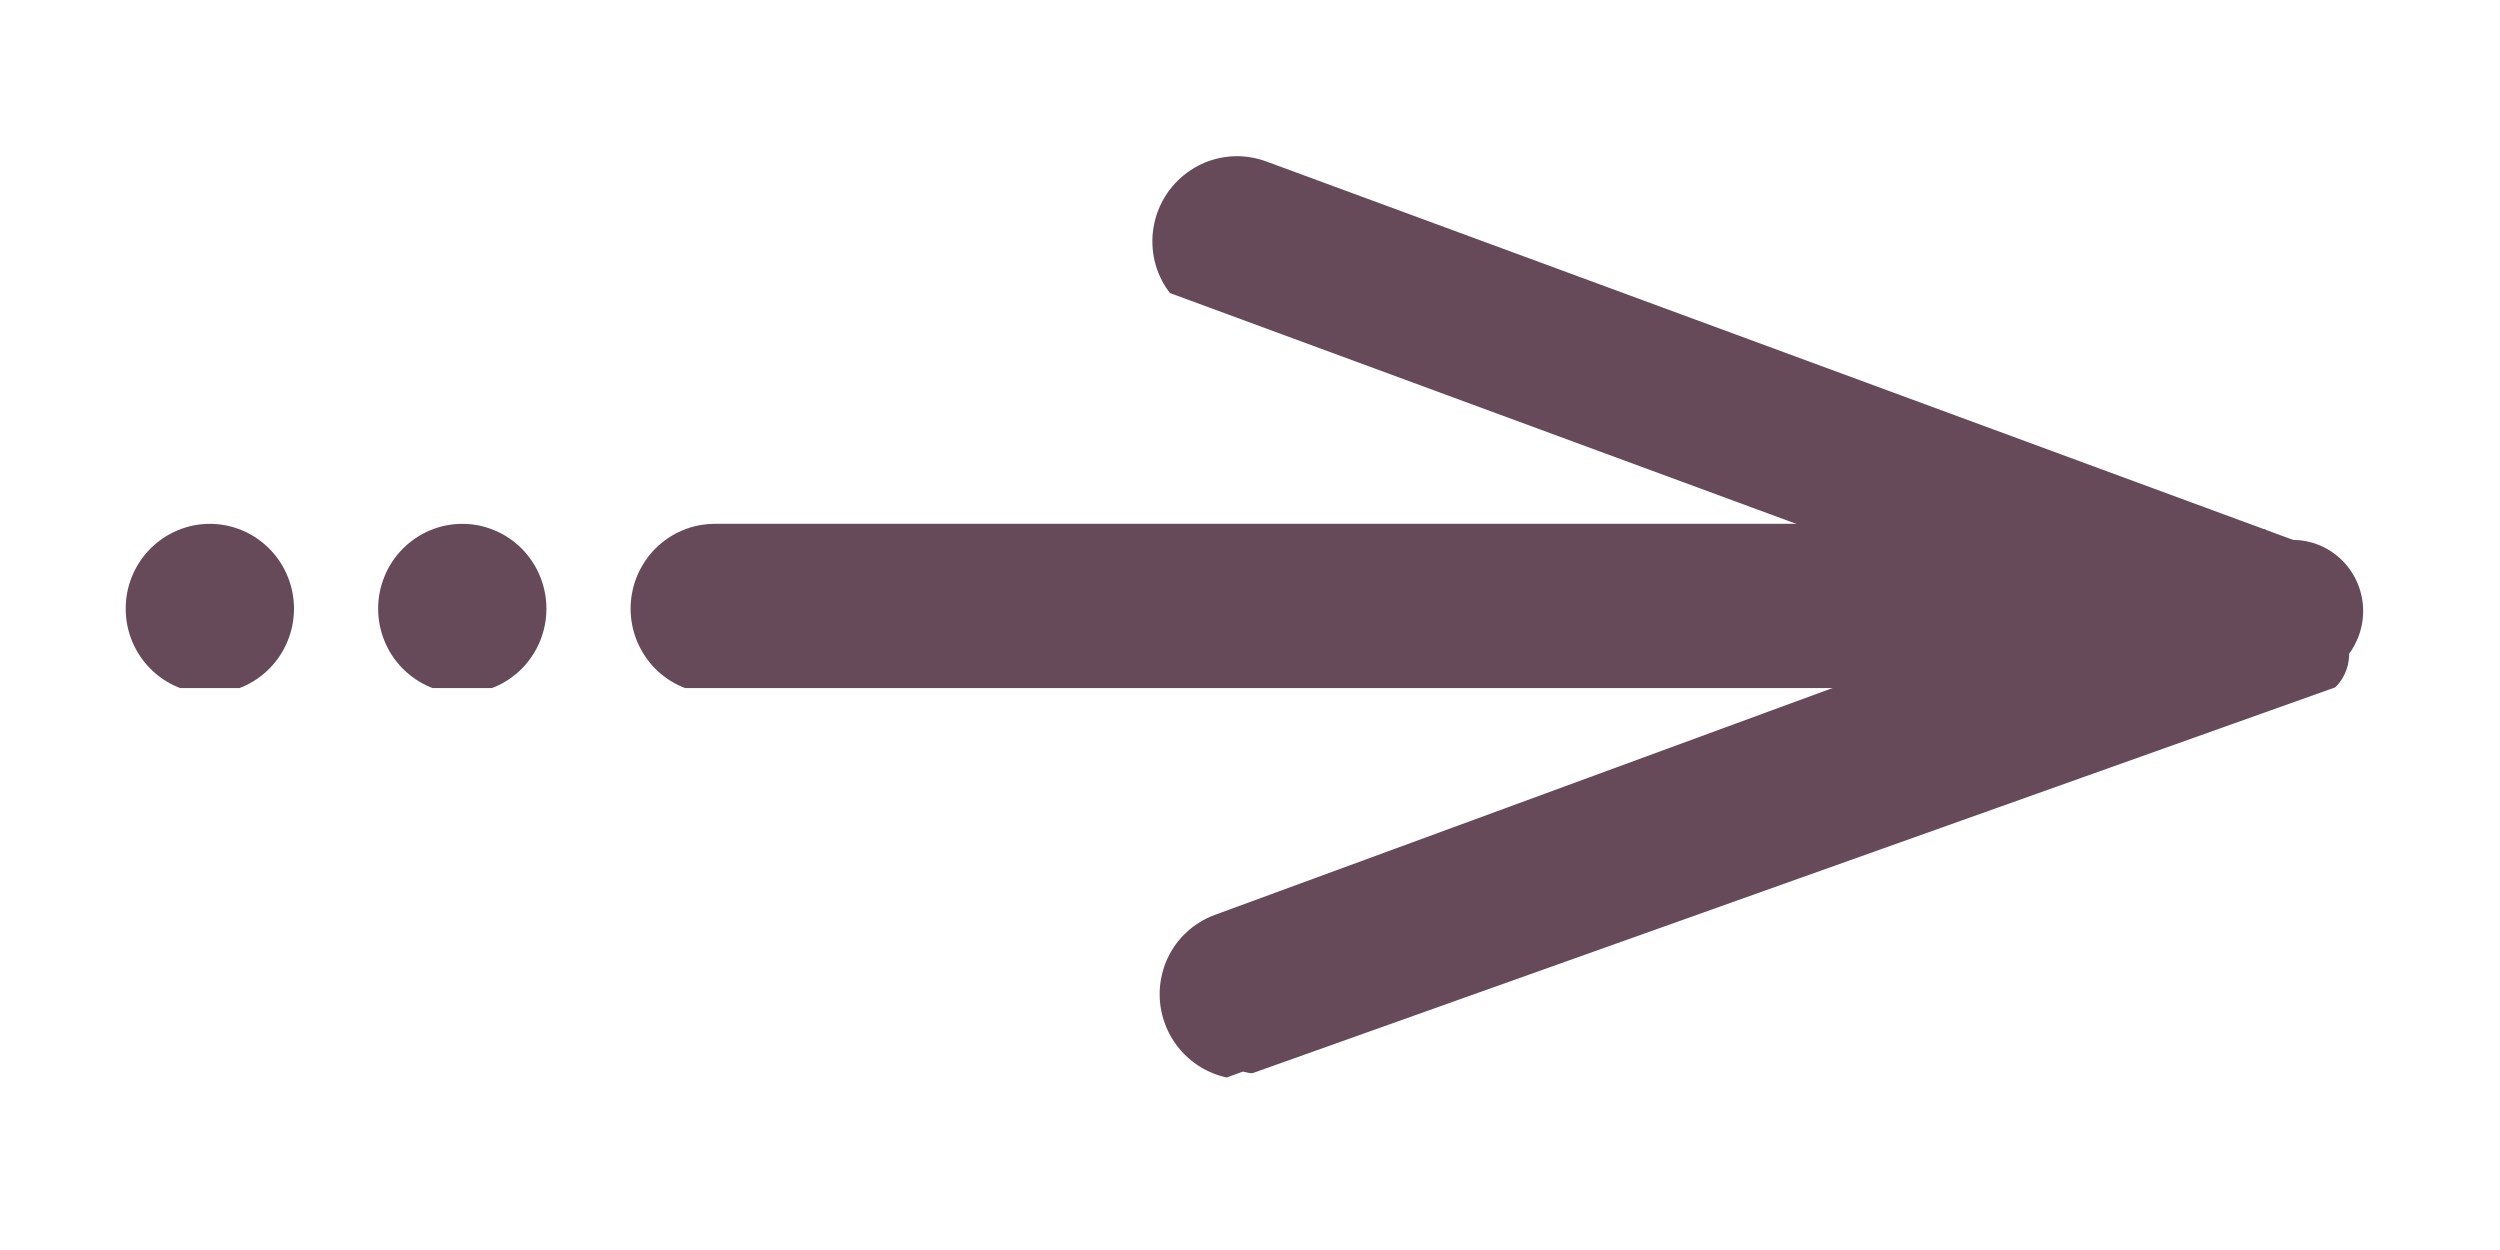 <svg xmlns="http://www.w3.org/2000/svg" width="150" viewBox="0 0 150 75" height="75" version="1.0"><defs><clipPath id="a"><path d="M 7.5 31.43 L 138.855 31.43 L 138.855 41.285 L 7.5 41.285 Z M 7.5 31.43"/></clipPath><clipPath id="b"><path d="M 69 7 L 140 7 L 140 42 L 69 42 Z M 69 7"/></clipPath><clipPath id="c"><path d="M 71.336 7.5 L 139.125 32.484 L 135.715 41.727 L 67.926 16.746 Z M 71.336 7.5"/></clipPath><clipPath id="d"><path d="M 102.863 -78.047 L 226.117 -32.625 L 190.914 62.898 L 67.66 17.473 Z M 102.863 -78.047"/></clipPath><clipPath id="e"><path d="M 67 31 L 140 31 L 140 65 L 67 65 Z M 67 31"/></clipPath><clipPath id="f"><path d="M 67.945 56.234 L 135.762 31.324 L 139.16 40.574 L 71.344 65.48 Z M 67.945 56.234"/></clipPath><clipPath id="g"><path d="M 36.512 -29.352 L 159.816 -74.637 L 194.914 20.922 L 71.609 66.211 Z M 36.512 -29.352"/></clipPath><clipPath id="h"><path d="M 122.652 32.375 L 141.828 32.375 L 141.828 40.582 L 122.652 40.582 Z M 122.652 32.375"/></clipPath><clipPath id="i"><path d="M 71 36 L 141 36 L 141 65 L 71 65 Z M 71 36"/></clipPath><clipPath id="j"><path d="M 71.941 60.305 L 139.996 36.055 L 141.648 40.695 L 73.594 64.945 Z M 71.941 60.305"/></clipPath><clipPath id="k"><path d="M 54.941 12.598 L 123 -11.652 L 141.734 40.938 L 73.68 65.188 Z M 54.941 12.598"/></clipPath></defs><g clip-path="url(#a)"><path fill="#664A5A" d="M 138.816 36.523 C 138.816 36.188 138.785 35.855 138.719 35.527 C 138.652 35.199 138.559 34.883 138.43 34.574 C 138.305 34.266 138.148 33.973 137.965 33.695 C 137.781 33.414 137.57 33.16 137.336 32.922 C 137.102 32.688 136.848 32.477 136.57 32.289 C 136.297 32.105 136.004 31.945 135.699 31.82 C 135.395 31.691 135.078 31.594 134.75 31.527 C 134.426 31.465 134.098 31.43 133.766 31.43 L 42.883 31.43 C 42.555 31.43 42.223 31.465 41.898 31.527 C 41.574 31.594 41.258 31.691 40.953 31.82 C 40.645 31.945 40.355 32.105 40.078 32.289 C 39.805 32.477 39.547 32.688 39.312 32.922 C 39.078 33.16 38.871 33.414 38.688 33.695 C 38.504 33.973 38.348 34.266 38.219 34.574 C 38.094 34.883 37.996 35.199 37.934 35.527 C 37.867 35.855 37.836 36.188 37.836 36.523 C 37.836 36.855 37.867 37.188 37.934 37.516 C 37.996 37.844 38.094 38.16 38.219 38.469 C 38.348 38.777 38.504 39.07 38.688 39.348 C 38.871 39.629 39.078 39.883 39.312 40.121 C 39.547 40.355 39.805 40.566 40.078 40.754 C 40.355 40.938 40.645 41.098 40.953 41.223 C 41.258 41.352 41.574 41.449 41.898 41.516 C 42.223 41.578 42.555 41.613 42.883 41.613 L 133.766 41.613 C 134.098 41.613 134.426 41.578 134.75 41.516 C 135.078 41.449 135.395 41.352 135.699 41.223 C 136.004 41.098 136.297 40.938 136.57 40.754 C 136.848 40.566 137.102 40.355 137.336 40.121 C 137.57 39.883 137.781 39.629 137.965 39.348 C 138.148 39.07 138.305 38.777 138.43 38.469 C 138.559 38.16 138.652 37.844 138.719 37.516 C 138.785 37.188 138.816 36.855 138.816 36.523 Z M 12.59 61.973 L 133.766 61.973 C 134.098 61.973 134.426 62.004 134.75 62.07 C 135.078 62.137 135.395 62.23 135.699 62.359 C 136.004 62.488 136.297 62.645 136.57 62.828 C 136.848 63.016 137.102 63.227 137.336 63.461 C 137.57 63.699 137.781 63.957 137.965 64.234 C 138.148 64.512 138.305 64.805 138.43 65.113 C 138.559 65.422 138.652 65.742 138.719 66.07 C 138.785 66.398 138.816 66.727 138.816 67.062 C 138.816 67.395 138.785 67.727 138.719 68.055 C 138.652 68.383 138.559 68.699 138.43 69.012 C 138.305 69.32 138.148 69.613 137.965 69.891 C 137.781 70.168 137.57 70.426 137.336 70.66 C 137.102 70.898 136.848 71.109 136.57 71.293 C 136.297 71.48 136.004 71.637 135.699 71.766 C 135.395 71.891 135.078 71.988 134.75 72.055 C 134.426 72.121 134.098 72.152 133.766 72.152 L 12.59 72.152 C 12.258 72.152 11.93 72.121 11.605 72.055 C 11.281 71.988 10.965 71.891 10.656 71.766 C 10.352 71.637 10.062 71.48 9.785 71.293 C 9.508 71.109 9.254 70.898 9.02 70.66 C 8.785 70.426 8.574 70.168 8.391 69.891 C 8.207 69.613 8.051 69.32 7.926 69.012 C 7.797 68.699 7.703 68.383 7.637 68.055 C 7.574 67.727 7.543 67.395 7.543 67.062 C 7.543 66.727 7.574 66.398 7.637 66.07 C 7.703 65.742 7.797 65.422 7.926 65.113 C 8.051 64.805 8.207 64.512 8.391 64.234 C 8.574 63.957 8.785 63.699 9.02 63.461 C 9.254 63.227 9.508 63.016 9.785 62.828 C 10.062 62.645 10.352 62.488 10.656 62.359 C 10.965 62.23 11.281 62.137 11.605 62.07 C 11.93 62.004 12.258 61.973 12.59 61.973 Z M 12.59 92.512 L 133.766 92.512 C 134.098 92.512 134.426 92.547 134.75 92.609 C 135.078 92.676 135.395 92.773 135.699 92.898 C 136.004 93.027 136.297 93.184 136.57 93.371 C 136.848 93.555 137.102 93.766 137.336 94.004 C 137.57 94.238 137.781 94.496 137.965 94.773 C 138.148 95.051 138.305 95.348 138.43 95.656 C 138.559 95.965 138.652 96.281 138.719 96.609 C 138.785 96.938 138.816 97.27 138.816 97.602 C 138.816 97.938 138.785 98.27 138.719 98.594 C 138.652 98.922 138.559 99.242 138.43 99.551 C 138.305 99.859 138.148 100.152 137.965 100.43 C 137.781 100.707 137.57 100.965 137.336 101.203 C 137.102 101.438 136.848 101.648 136.57 101.836 C 136.297 102.02 136.004 102.176 135.699 102.305 C 135.395 102.434 135.078 102.531 134.75 102.594 C 134.426 102.66 134.098 102.691 133.766 102.691 L 12.59 102.691 C 12.258 102.691 11.93 102.66 11.605 102.594 C 11.281 102.531 10.965 102.434 10.656 102.305 C 10.352 102.176 10.062 102.02 9.785 101.836 C 9.508 101.648 9.254 101.438 9.02 101.203 C 8.785 100.965 8.574 100.707 8.391 100.43 C 8.207 100.152 8.051 99.859 7.926 99.551 C 7.797 99.242 7.703 98.922 7.637 98.594 C 7.574 98.27 7.543 97.938 7.543 97.602 C 7.543 97.27 7.574 96.938 7.637 96.609 C 7.703 96.281 7.797 95.965 7.926 95.656 C 8.051 95.348 8.207 95.051 8.391 94.773 C 8.574 94.496 8.785 94.238 9.02 94.004 C 9.254 93.766 9.508 93.555 9.785 93.371 C 10.062 93.184 10.352 93.027 10.656 92.898 C 10.965 92.773 11.281 92.676 11.605 92.609 C 11.93 92.547 12.258 92.512 12.59 92.512 Z M 12.59 123.055 L 133.766 123.055 C 134.098 123.055 134.426 123.086 134.75 123.152 C 135.078 123.215 135.395 123.312 135.699 123.441 C 136.004 123.566 136.297 123.727 136.57 123.91 C 136.848 124.098 137.102 124.309 137.336 124.543 C 137.57 124.781 137.781 125.039 137.965 125.316 C 138.148 125.594 138.305 125.887 138.43 126.195 C 138.559 126.504 138.652 126.82 138.719 127.148 C 138.785 127.477 138.816 127.809 138.816 128.145 C 138.816 128.477 138.785 128.809 138.719 129.137 C 138.652 129.465 138.559 129.781 138.43 130.09 C 138.305 130.398 138.148 130.691 137.965 130.973 C 137.781 131.25 137.57 131.508 137.336 131.742 C 137.102 131.98 136.848 132.191 136.57 132.375 C 136.297 132.562 136.004 132.719 135.699 132.844 C 135.395 132.973 135.078 133.07 134.75 133.137 C 134.426 133.199 134.098 133.234 133.766 133.234 L 12.59 133.234 C 12.258 133.234 11.93 133.199 11.605 133.137 C 11.281 133.07 10.965 132.973 10.656 132.844 C 10.352 132.719 10.062 132.562 9.785 132.375 C 9.508 132.191 9.254 131.98 9.02 131.742 C 8.785 131.508 8.574 131.25 8.391 130.973 C 8.207 130.691 8.051 130.398 7.926 130.09 C 7.797 129.781 7.703 129.465 7.637 129.137 C 7.574 128.809 7.543 128.477 7.543 128.145 C 7.543 127.809 7.574 127.477 7.637 127.148 C 7.703 126.82 7.797 126.504 7.926 126.195 C 8.051 125.887 8.207 125.594 8.391 125.316 C 8.574 125.039 8.785 124.781 9.02 124.543 C 9.254 124.309 9.508 124.098 9.785 123.91 C 10.062 123.727 10.352 123.566 10.656 123.441 C 10.965 123.312 11.281 123.215 11.605 123.152 C 11.93 123.086 12.258 123.055 12.59 123.055 Z M 12.59 41.613 C 12.258 41.613 11.93 41.578 11.605 41.516 C 11.281 41.449 10.965 41.352 10.656 41.223 C 10.352 41.098 10.062 40.938 9.785 40.754 C 9.508 40.566 9.254 40.355 9.02 40.121 C 8.785 39.883 8.574 39.629 8.391 39.348 C 8.207 39.07 8.051 38.777 7.926 38.469 C 7.797 38.16 7.703 37.844 7.637 37.516 C 7.574 37.188 7.543 36.855 7.543 36.523 C 7.543 36.188 7.574 35.855 7.637 35.527 C 7.703 35.199 7.797 34.883 7.926 34.574 C 8.051 34.266 8.207 33.973 8.391 33.695 C 8.574 33.414 8.785 33.16 9.02 32.922 C 9.254 32.688 9.508 32.477 9.785 32.289 C 10.062 32.105 10.352 31.945 10.656 31.82 C 10.965 31.691 11.281 31.594 11.605 31.527 C 11.93 31.465 12.258 31.43 12.59 31.43 C 12.922 31.43 13.25 31.465 13.574 31.527 C 13.898 31.594 14.215 31.691 14.523 31.82 C 14.828 31.945 15.121 32.105 15.395 32.289 C 15.672 32.477 15.926 32.688 16.16 32.922 C 16.395 33.16 16.605 33.414 16.789 33.695 C 16.973 33.973 17.129 34.266 17.254 34.574 C 17.383 34.883 17.477 35.199 17.543 35.527 C 17.605 35.855 17.641 36.188 17.641 36.523 C 17.641 36.855 17.605 37.188 17.543 37.516 C 17.477 37.844 17.383 38.16 17.254 38.469 C 17.129 38.777 16.973 39.07 16.789 39.348 C 16.605 39.629 16.395 39.883 16.16 40.121 C 15.926 40.355 15.672 40.566 15.395 40.754 C 15.121 40.938 14.828 41.098 14.523 41.223 C 14.215 41.352 13.898 41.449 13.574 41.516 C 13.25 41.578 12.922 41.613 12.59 41.613 Z M 27.738 41.613 C 27.406 41.613 27.078 41.578 26.754 41.516 C 26.426 41.449 26.109 41.352 25.805 41.223 C 25.5 41.098 25.207 40.938 24.934 40.754 C 24.656 40.566 24.402 40.355 24.168 40.121 C 23.934 39.883 23.723 39.629 23.539 39.348 C 23.355 39.07 23.199 38.777 23.074 38.469 C 22.945 38.16 22.852 37.844 22.785 37.516 C 22.719 37.188 22.688 36.855 22.688 36.523 C 22.688 36.188 22.719 35.855 22.785 35.527 C 22.852 35.199 22.945 34.883 23.074 34.574 C 23.199 34.266 23.355 33.973 23.539 33.695 C 23.723 33.414 23.934 33.16 24.168 32.922 C 24.402 32.688 24.656 32.477 24.934 32.289 C 25.207 32.105 25.5 31.945 25.805 31.82 C 26.109 31.691 26.426 31.594 26.754 31.527 C 27.078 31.465 27.406 31.43 27.738 31.43 C 28.07 31.43 28.398 31.465 28.723 31.527 C 29.047 31.594 29.363 31.691 29.668 31.82 C 29.977 31.945 30.266 32.105 30.543 32.289 C 30.816 32.477 31.074 32.688 31.309 32.922 C 31.543 33.16 31.75 33.414 31.934 33.695 C 32.121 33.973 32.273 34.266 32.402 34.574 C 32.527 34.883 32.625 35.199 32.688 35.527 C 32.754 35.855 32.785 36.188 32.785 36.523 C 32.785 36.855 32.754 37.188 32.688 37.516 C 32.625 37.844 32.527 38.16 32.402 38.469 C 32.273 38.777 32.121 39.07 31.934 39.348 C 31.75 39.629 31.543 39.883 31.309 40.121 C 31.074 40.355 30.816 40.566 30.543 40.754 C 30.266 40.938 29.977 41.098 29.668 41.223 C 29.363 41.352 29.047 41.449 28.723 41.516 C 28.398 41.578 28.07 41.613 27.738 41.613 Z M 27.738 41.613"/></g><g clip-path="url(#b)"><g clip-path="url(#c)"><g clip-path="url(#d)"><path fill="#664A5A" d="M 101.141 -73.258 C 101.258 -73.57 101.402 -73.871 101.574 -74.156 C 101.75 -74.441 101.949 -74.707 102.176 -74.953 C 102.402 -75.199 102.648 -75.422 102.918 -75.617 C 103.188 -75.816 103.473 -75.984 103.773 -76.125 C 104.074 -76.266 104.387 -76.375 104.711 -76.453 C 105.031 -76.531 105.359 -76.578 105.691 -76.594 C 106.023 -76.605 106.352 -76.59 106.68 -76.539 C 107.008 -76.484 107.328 -76.402 107.641 -76.289 L 192.914 -44.859 C 193.227 -44.746 193.523 -44.602 193.805 -44.43 C 194.086 -44.254 194.352 -44.055 194.594 -43.828 C 194.836 -43.602 195.055 -43.355 195.25 -43.086 C 195.445 -42.816 195.609 -42.531 195.75 -42.227 C 195.887 -41.926 195.996 -41.609 196.07 -41.285 C 196.148 -40.961 196.191 -40.633 196.203 -40.301 C 196.219 -39.965 196.195 -39.633 196.145 -39.305 C 196.09 -38.973 196.008 -38.652 195.891 -38.34 C 195.777 -38.023 195.633 -37.727 195.457 -37.441 C 195.285 -37.156 195.082 -36.891 194.859 -36.645 C 194.633 -36.398 194.383 -36.176 194.117 -35.98 C 193.848 -35.781 193.562 -35.613 193.262 -35.473 C 192.957 -35.332 192.645 -35.223 192.324 -35.145 C 192 -35.062 191.672 -35.02 191.34 -35.004 C 191.008 -34.988 190.68 -35.008 190.352 -35.059 C 190.023 -35.109 189.707 -35.195 189.395 -35.309 L 104.117 -66.734 C 103.809 -66.852 103.512 -66.996 103.227 -67.168 C 102.945 -67.344 102.684 -67.543 102.441 -67.77 C 102.195 -67.992 101.977 -68.242 101.785 -68.512 C 101.59 -68.781 101.422 -69.066 101.285 -69.371 C 101.145 -69.672 101.039 -69.984 100.961 -70.312 C 100.887 -70.637 100.84 -70.965 100.828 -71.297 C 100.816 -71.633 100.836 -71.965 100.891 -72.293 C 100.941 -72.621 101.027 -72.945 101.141 -73.258 Z M 210.777 -5.727 L 97.078 -47.633 C 96.766 -47.746 96.449 -47.828 96.121 -47.883 C 95.793 -47.934 95.461 -47.949 95.133 -47.938 C 94.801 -47.922 94.473 -47.875 94.148 -47.797 C 93.828 -47.719 93.516 -47.609 93.211 -47.469 C 92.91 -47.328 92.625 -47.16 92.355 -46.961 C 92.086 -46.766 91.84 -46.543 91.613 -46.297 C 91.387 -46.051 91.188 -45.785 91.016 -45.5 C 90.84 -45.215 90.695 -44.914 90.582 -44.602 C 90.465 -44.289 90.379 -43.965 90.328 -43.637 C 90.273 -43.309 90.254 -42.977 90.266 -42.641 C 90.281 -42.309 90.324 -41.98 90.402 -41.656 C 90.477 -41.328 90.586 -41.016 90.723 -40.715 C 90.863 -40.41 91.027 -40.125 91.223 -39.855 C 91.418 -39.586 91.637 -39.336 91.879 -39.113 C 92.121 -38.887 92.383 -38.688 92.668 -38.512 C 92.949 -38.34 93.246 -38.195 93.559 -38.078 L 207.258 3.824 C 207.57 3.938 207.891 4.02 208.215 4.074 C 208.543 4.125 208.875 4.141 209.207 4.129 C 209.535 4.113 209.863 4.066 210.188 3.988 C 210.512 3.91 210.82 3.801 211.125 3.66 C 211.426 3.52 211.711 3.352 211.98 3.152 C 212.25 2.957 212.496 2.734 212.723 2.488 C 212.949 2.242 213.148 1.977 213.32 1.691 C 213.496 1.406 213.641 1.105 213.758 0.793 C 213.871 0.48 213.957 0.16 214.008 -0.172 C 214.062 -0.5 214.082 -0.832 214.07 -1.168 C 214.059 -1.5 214.012 -1.828 213.938 -2.152 C 213.859 -2.477 213.75 -2.793 213.613 -3.094 C 213.477 -3.398 213.309 -3.684 213.113 -3.953 C 212.918 -4.223 212.699 -4.469 212.457 -4.695 C 212.215 -4.922 211.953 -5.121 211.668 -5.297 C 211.387 -5.469 211.09 -5.613 210.777 -5.727 Z M 200.219 22.93 L 86.516 -18.977 C 86.207 -19.09 85.887 -19.172 85.559 -19.223 C 85.23 -19.277 84.902 -19.293 84.57 -19.281 C 84.238 -19.266 83.91 -19.219 83.59 -19.141 C 83.266 -19.062 82.953 -18.953 82.652 -18.812 C 82.352 -18.672 82.062 -18.5 81.797 -18.305 C 81.527 -18.109 81.277 -17.887 81.055 -17.641 C 80.828 -17.395 80.629 -17.129 80.453 -16.844 C 80.281 -16.559 80.133 -16.258 80.02 -15.945 C 79.902 -15.633 79.82 -15.309 79.766 -14.98 C 79.715 -14.652 79.695 -14.32 79.707 -13.984 C 79.719 -13.652 79.762 -13.324 79.84 -12.996 C 79.918 -12.672 80.023 -12.359 80.16 -12.059 C 80.301 -11.754 80.465 -11.469 80.66 -11.199 C 80.855 -10.93 81.074 -10.68 81.316 -10.457 C 81.562 -10.23 81.824 -10.031 82.105 -9.855 C 82.387 -9.684 82.684 -9.539 82.996 -9.422 L 196.699 32.48 C 197.008 32.594 197.328 32.676 197.656 32.73 C 197.984 32.781 198.312 32.797 198.645 32.785 C 198.977 32.77 199.305 32.723 199.625 32.645 C 199.949 32.566 200.262 32.457 200.562 32.316 C 200.863 32.176 201.148 32.008 201.418 31.809 C 201.688 31.613 201.934 31.391 202.16 31.145 C 202.387 30.898 202.586 30.633 202.762 30.348 C 202.934 30.062 203.078 29.762 203.195 29.449 C 203.312 29.137 203.395 28.816 203.449 28.484 C 203.5 28.156 203.52 27.824 203.508 27.488 C 203.496 27.156 203.453 26.828 203.375 26.504 C 203.297 26.18 203.191 25.863 203.051 25.562 C 202.914 25.258 202.746 24.973 202.555 24.703 C 202.359 24.434 202.141 24.188 201.898 23.961 C 201.652 23.734 201.391 23.535 201.109 23.359 C 200.824 23.188 200.527 23.043 200.219 22.93 Z M 189.656 51.586 L 75.957 9.68 C 75.645 9.566 75.324 9.484 74.996 9.434 C 74.672 9.379 74.34 9.363 74.008 9.375 C 73.676 9.391 73.352 9.438 73.027 9.516 C 72.703 9.594 72.391 9.703 72.09 9.844 C 71.789 9.984 71.504 10.156 71.234 10.352 C 70.965 10.547 70.719 10.77 70.492 11.016 C 70.266 11.262 70.066 11.527 69.891 11.812 C 69.719 12.098 69.574 12.398 69.457 12.711 C 69.344 13.023 69.258 13.348 69.207 13.676 C 69.152 14.008 69.133 14.336 69.145 14.672 C 69.156 15.004 69.203 15.332 69.277 15.66 C 69.355 15.984 69.461 16.297 69.602 16.598 C 69.738 16.902 69.906 17.188 70.102 17.457 C 70.293 17.727 70.512 17.977 70.758 18.199 C 71 18.426 71.262 18.625 71.543 18.801 C 71.828 18.973 72.125 19.117 72.434 19.234 L 186.137 61.137 C 186.449 61.25 186.766 61.336 187.094 61.387 C 187.422 61.438 187.75 61.457 188.082 61.441 C 188.414 61.426 188.742 61.379 189.066 61.301 C 189.387 61.223 189.699 61.113 190 60.973 C 190.305 60.832 190.59 60.664 190.859 60.465 C 191.125 60.27 191.375 60.047 191.602 59.801 C 191.824 59.555 192.027 59.289 192.199 59.004 C 192.375 58.719 192.52 58.422 192.633 58.105 C 192.75 57.793 192.832 57.473 192.887 57.141 C 192.938 56.812 192.961 56.48 192.945 56.145 C 192.934 55.812 192.891 55.484 192.812 55.16 C 192.738 54.836 192.629 54.52 192.492 54.219 C 192.352 53.914 192.188 53.629 191.992 53.359 C 191.797 53.09 191.578 52.844 191.336 52.617 C 191.094 52.391 190.828 52.191 190.547 52.016 C 190.266 51.844 189.969 51.699 189.656 51.586 Z M 217.82 -24.832 C 218.129 -24.719 218.449 -24.637 218.777 -24.582 C 219.105 -24.531 219.434 -24.516 219.766 -24.527 C 220.098 -24.543 220.426 -24.59 220.75 -24.668 C 221.07 -24.746 221.383 -24.855 221.684 -24.996 C 221.988 -25.137 222.273 -25.305 222.539 -25.504 C 222.809 -25.699 223.059 -25.922 223.281 -26.168 C 223.508 -26.414 223.707 -26.68 223.883 -26.965 C 224.059 -27.25 224.203 -27.551 224.316 -27.863 C 224.434 -28.176 224.516 -28.496 224.57 -28.828 C 224.621 -29.156 224.641 -29.488 224.629 -29.824 C 224.617 -30.156 224.574 -30.484 224.496 -30.809 C 224.422 -31.133 224.312 -31.449 224.176 -31.75 C 224.035 -32.055 223.871 -32.34 223.676 -32.609 C 223.48 -32.879 223.262 -33.129 223.02 -33.352 C 222.777 -33.578 222.512 -33.777 222.23 -33.953 C 221.949 -34.125 221.652 -34.27 221.34 -34.383 C 221.027 -34.5 220.711 -34.582 220.383 -34.633 C 220.055 -34.684 219.723 -34.703 219.395 -34.688 C 219.062 -34.676 218.734 -34.629 218.41 -34.551 C 218.09 -34.473 217.777 -34.359 217.473 -34.219 C 217.172 -34.078 216.887 -33.91 216.617 -33.715 C 216.348 -33.516 216.102 -33.297 215.875 -33.051 C 215.652 -32.805 215.449 -32.539 215.277 -32.254 C 215.102 -31.969 214.957 -31.668 214.844 -31.355 C 214.727 -31.039 214.641 -30.719 214.59 -30.391 C 214.539 -30.059 214.516 -29.727 214.527 -29.395 C 214.543 -29.059 214.586 -28.73 214.664 -28.406 C 214.738 -28.082 214.848 -27.77 214.984 -27.465 C 215.125 -27.164 215.289 -26.879 215.484 -26.609 C 215.68 -26.34 215.898 -26.09 216.141 -25.863 C 216.383 -25.637 216.648 -25.438 216.93 -25.266 C 217.211 -25.09 217.508 -24.945 217.82 -24.832 Z M 203.605 -30.07 C 203.918 -29.957 204.238 -29.871 204.566 -29.82 C 204.895 -29.77 205.223 -29.75 205.555 -29.766 C 205.887 -29.781 206.211 -29.828 206.535 -29.906 C 206.859 -29.984 207.172 -30.094 207.473 -30.234 C 207.773 -30.375 208.059 -30.543 208.328 -30.742 C 208.598 -30.938 208.844 -31.16 209.07 -31.406 C 209.297 -31.652 209.496 -31.918 209.672 -32.203 C 209.844 -32.488 209.988 -32.785 210.105 -33.102 C 210.219 -33.414 210.305 -33.734 210.355 -34.066 C 210.41 -34.395 210.43 -34.727 210.418 -35.062 C 210.406 -35.395 210.359 -35.723 210.285 -36.047 C 210.207 -36.371 210.102 -36.688 209.961 -36.988 C 209.824 -37.293 209.656 -37.578 209.461 -37.848 C 209.27 -38.117 209.051 -38.363 208.805 -38.59 C 208.562 -38.816 208.301 -39.016 208.02 -39.191 C 207.734 -39.363 207.438 -39.508 207.129 -39.621 C 206.816 -39.738 206.496 -39.82 206.168 -39.871 C 205.84 -39.922 205.512 -39.941 205.18 -39.926 C 204.848 -39.914 204.52 -39.867 204.199 -39.789 C 203.875 -39.707 203.562 -39.598 203.262 -39.457 C 202.961 -39.316 202.676 -39.148 202.406 -38.953 C 202.137 -38.754 201.891 -38.535 201.664 -38.289 C 201.438 -38.043 201.238 -37.777 201.062 -37.492 C 200.891 -37.207 200.746 -36.906 200.629 -36.594 C 200.516 -36.277 200.43 -35.957 200.379 -35.629 C 200.324 -35.297 200.305 -34.965 200.316 -34.633 C 200.328 -34.297 200.375 -33.969 200.449 -33.645 C 200.527 -33.32 200.633 -33.008 200.773 -32.703 C 200.91 -32.402 201.078 -32.113 201.273 -31.844 C 201.465 -31.574 201.684 -31.328 201.93 -31.102 C 202.172 -30.875 202.434 -30.676 202.715 -30.504 C 203 -30.328 203.297 -30.184 203.605 -30.07 Z M 203.605 -30.07"/></g></g></g><g clip-path="url(#e)"><g clip-path="url(#f)"><g clip-path="url(#g)"><path fill="#664A5A" d="M 38.305 -24.586 C 38.191 -24.902 38.105 -25.223 38.055 -25.551 C 38 -25.883 37.98 -26.215 37.996 -26.547 C 38.008 -26.883 38.051 -27.211 38.129 -27.535 C 38.207 -27.859 38.312 -28.172 38.453 -28.477 C 38.59 -28.777 38.758 -29.062 38.953 -29.332 C 39.148 -29.602 39.367 -29.852 39.609 -30.074 C 39.852 -30.301 40.117 -30.5 40.398 -30.676 C 40.684 -30.848 40.98 -30.992 41.289 -31.105 L 126.602 -62.438 C 126.91 -62.551 127.23 -62.637 127.559 -62.688 C 127.887 -62.738 128.215 -62.754 128.547 -62.742 C 128.879 -62.727 129.207 -62.68 129.531 -62.602 C 129.852 -62.52 130.164 -62.41 130.465 -62.27 C 130.766 -62.129 131.051 -61.961 131.32 -61.762 C 131.59 -61.566 131.836 -61.344 132.062 -61.098 C 132.289 -60.852 132.488 -60.586 132.66 -60.301 C 132.836 -60.016 132.98 -59.715 133.094 -59.402 C 133.211 -59.086 133.293 -58.766 133.348 -58.434 C 133.398 -58.105 133.418 -57.773 133.406 -57.441 C 133.395 -57.105 133.348 -56.777 133.27 -56.453 C 133.195 -56.129 133.086 -55.816 132.949 -55.512 C 132.809 -55.211 132.641 -54.926 132.449 -54.656 C 132.254 -54.387 132.035 -54.137 131.789 -53.91 C 131.547 -53.688 131.285 -53.488 131 -53.312 C 130.719 -53.141 130.422 -52.996 130.109 -52.883 L 44.801 -21.551 C 44.488 -21.434 44.168 -21.352 43.84 -21.301 C 43.516 -21.25 43.184 -21.234 42.852 -21.246 C 42.52 -21.262 42.195 -21.309 41.871 -21.387 C 41.547 -21.469 41.234 -21.578 40.934 -21.719 C 40.633 -21.859 40.348 -22.027 40.078 -22.227 C 39.809 -22.422 39.562 -22.645 39.336 -22.891 C 39.113 -23.137 38.914 -23.402 38.738 -23.688 C 38.566 -23.973 38.422 -24.273 38.305 -24.586 Z M 165.566 -44.215 L 51.82 -2.438 C 51.508 -2.324 51.211 -2.18 50.93 -2.008 C 50.645 -1.832 50.383 -1.633 50.141 -1.406 C 49.895 -1.184 49.676 -0.934 49.48 -0.664 C 49.289 -0.395 49.121 -0.109 48.98 0.191 C 48.844 0.496 48.734 0.809 48.66 1.133 C 48.582 1.457 48.535 1.785 48.523 2.121 C 48.512 2.453 48.531 2.785 48.582 3.117 C 48.637 3.445 48.719 3.77 48.836 4.082 C 48.949 4.395 49.094 4.695 49.27 4.98 C 49.441 5.266 49.641 5.531 49.867 5.777 C 50.094 6.023 50.34 6.246 50.609 6.441 C 50.879 6.641 51.164 6.809 51.465 6.949 C 51.766 7.09 52.078 7.203 52.398 7.281 C 52.723 7.359 53.051 7.406 53.383 7.422 C 53.715 7.434 54.043 7.418 54.371 7.367 C 54.699 7.316 55.02 7.234 55.328 7.117 L 169.078 -34.66 C 169.387 -34.773 169.684 -34.918 169.969 -35.09 C 170.25 -35.262 170.512 -35.461 170.758 -35.688 C 171 -35.914 171.219 -36.16 171.414 -36.43 C 171.609 -36.699 171.773 -36.984 171.914 -37.289 C 172.051 -37.59 172.16 -37.906 172.238 -38.23 C 172.312 -38.555 172.359 -38.883 172.371 -39.215 C 172.383 -39.551 172.363 -39.883 172.312 -40.211 C 172.262 -40.543 172.176 -40.863 172.062 -41.176 C 171.945 -41.492 171.801 -41.789 171.629 -42.074 C 171.453 -42.359 171.254 -42.629 171.027 -42.875 C 170.805 -43.121 170.555 -43.34 170.289 -43.539 C 170.02 -43.734 169.734 -43.906 169.434 -44.047 C 169.129 -44.188 168.82 -44.297 168.496 -44.375 C 168.172 -44.457 167.844 -44.504 167.516 -44.516 C 167.184 -44.531 166.852 -44.512 166.523 -44.461 C 166.199 -44.41 165.879 -44.328 165.566 -44.215 Z M 176.098 -15.547 L 62.348 26.23 C 62.039 26.344 61.742 26.488 61.457 26.66 C 61.176 26.836 60.91 27.035 60.668 27.262 C 60.426 27.484 60.207 27.734 60.012 28.004 C 59.816 28.273 59.648 28.559 59.512 28.859 C 59.371 29.164 59.266 29.477 59.188 29.801 C 59.109 30.125 59.066 30.453 59.055 30.789 C 59.039 31.121 59.059 31.453 59.113 31.785 C 59.164 32.113 59.25 32.438 59.363 32.75 C 59.48 33.062 59.625 33.363 59.797 33.648 C 59.973 33.934 60.172 34.199 60.395 34.445 C 60.621 34.691 60.867 34.914 61.137 35.109 C 61.406 35.309 61.691 35.477 61.992 35.617 C 62.293 35.758 62.605 35.871 62.93 35.949 C 63.254 36.027 63.578 36.074 63.91 36.09 C 64.242 36.105 64.57 36.086 64.898 36.035 C 65.227 35.984 65.547 35.902 65.859 35.785 L 179.605 -5.992 C 179.918 -6.105 180.215 -6.25 180.496 -6.422 C 180.781 -6.594 181.043 -6.793 181.285 -7.02 C 181.527 -7.246 181.75 -7.492 181.941 -7.762 C 182.137 -8.031 182.305 -8.316 182.441 -8.621 C 182.582 -8.922 182.688 -9.238 182.766 -9.562 C 182.844 -9.887 182.887 -10.215 182.902 -10.547 C 182.914 -10.883 182.895 -11.215 182.84 -11.543 C 182.789 -11.875 182.707 -12.195 182.59 -12.508 C 182.477 -12.824 182.332 -13.121 182.156 -13.406 C 181.984 -13.691 181.785 -13.957 181.559 -14.203 C 181.332 -14.453 181.086 -14.672 180.816 -14.871 C 180.547 -15.066 180.262 -15.238 179.961 -15.379 C 179.66 -15.52 179.348 -15.629 179.023 -15.707 C 178.703 -15.789 178.375 -15.836 178.043 -15.848 C 177.711 -15.863 177.383 -15.844 177.055 -15.793 C 176.727 -15.742 176.406 -15.66 176.098 -15.547 Z M 186.625 13.121 L 72.879 54.898 C 72.566 55.012 72.27 55.156 71.988 55.332 C 71.703 55.504 71.441 55.703 71.199 55.93 C 70.953 56.152 70.734 56.402 70.539 56.672 C 70.344 56.941 70.18 57.227 70.039 57.527 C 69.902 57.832 69.793 58.145 69.719 58.469 C 69.641 58.793 69.594 59.121 69.582 59.457 C 69.57 59.789 69.59 60.121 69.641 60.453 C 69.695 60.781 69.777 61.105 69.895 61.418 C 70.008 61.73 70.152 62.031 70.328 62.316 C 70.5 62.602 70.699 62.867 70.926 63.113 C 71.152 63.359 71.398 63.582 71.668 63.777 C 71.934 63.977 72.219 64.145 72.523 64.285 C 72.824 64.426 73.137 64.539 73.457 64.617 C 73.781 64.695 74.109 64.742 74.441 64.758 C 74.773 64.773 75.102 64.754 75.43 64.703 C 75.758 64.652 76.078 64.57 76.387 64.453 L 190.137 22.676 C 190.445 22.562 190.742 22.418 191.027 22.246 C 191.309 22.074 191.57 21.875 191.816 21.648 C 192.059 21.422 192.277 21.176 192.473 20.906 C 192.668 20.637 192.832 20.352 192.973 20.047 C 193.109 19.746 193.219 19.43 193.297 19.105 C 193.371 18.781 193.418 18.453 193.43 18.121 C 193.441 17.785 193.422 17.453 193.371 17.125 C 193.32 16.793 193.234 16.473 193.121 16.16 C 193.004 15.844 192.859 15.547 192.688 15.262 C 192.512 14.977 192.312 14.711 192.086 14.465 C 191.863 14.219 191.613 13.996 191.348 13.797 C 191.078 13.602 190.793 13.43 190.492 13.289 C 190.188 13.148 189.875 13.039 189.555 12.961 C 189.23 12.879 188.902 12.832 188.574 12.82 C 188.242 12.805 187.91 12.824 187.582 12.875 C 187.254 12.926 186.938 13.008 186.625 13.121 Z M 158.547 -63.328 C 158.859 -63.441 159.156 -63.586 159.438 -63.758 C 159.723 -63.93 159.984 -64.129 160.227 -64.355 C 160.473 -64.582 160.691 -64.828 160.883 -65.098 C 161.078 -65.367 161.246 -65.652 161.383 -65.957 C 161.523 -66.258 161.633 -66.574 161.707 -66.898 C 161.785 -67.223 161.832 -67.551 161.844 -67.883 C 161.855 -68.219 161.836 -68.551 161.785 -68.879 C 161.73 -69.211 161.648 -69.531 161.531 -69.844 C 161.418 -70.16 161.273 -70.457 161.098 -70.742 C 160.926 -71.031 160.727 -71.297 160.5 -71.543 C 160.273 -71.789 160.027 -72.008 159.758 -72.207 C 159.488 -72.402 159.203 -72.574 158.902 -72.715 C 158.602 -72.855 158.289 -72.965 157.965 -73.043 C 157.645 -73.125 157.316 -73.172 156.984 -73.184 C 156.652 -73.199 156.324 -73.18 155.996 -73.129 C 155.668 -73.078 155.348 -72.996 155.039 -72.883 C 154.727 -72.77 154.43 -72.625 154.148 -72.449 C 153.863 -72.277 153.602 -72.078 153.359 -71.852 C 153.113 -71.629 152.895 -71.379 152.699 -71.109 C 152.504 -70.84 152.34 -70.555 152.199 -70.254 C 152.062 -69.949 151.953 -69.637 151.875 -69.312 C 151.801 -68.988 151.754 -68.66 151.742 -68.324 C 151.73 -67.992 151.75 -67.66 151.801 -67.328 C 151.855 -67 151.938 -66.676 152.055 -66.363 C 152.168 -66.051 152.312 -65.75 152.488 -65.465 C 152.66 -65.18 152.859 -64.914 153.086 -64.668 C 153.312 -64.422 153.559 -64.199 153.828 -64.004 C 154.094 -63.805 154.379 -63.637 154.684 -63.496 C 154.984 -63.355 155.297 -63.242 155.617 -63.164 C 155.941 -63.086 156.27 -63.039 156.602 -63.023 C 156.93 -63.008 157.262 -63.027 157.59 -63.078 C 157.918 -63.129 158.234 -63.211 158.547 -63.328 Z M 144.328 -58.105 C 144.641 -58.219 144.938 -58.363 145.219 -58.535 C 145.504 -58.711 145.766 -58.91 146.008 -59.133 C 146.254 -59.359 146.473 -59.605 146.668 -59.875 C 146.859 -60.145 147.027 -60.434 147.168 -60.734 C 147.305 -61.039 147.414 -61.352 147.488 -61.676 C 147.566 -62 147.613 -62.328 147.625 -62.664 C 147.637 -62.996 147.617 -63.328 147.566 -63.656 C 147.512 -63.988 147.43 -64.309 147.312 -64.625 C 147.199 -64.938 147.055 -65.238 146.879 -65.523 C 146.707 -65.809 146.508 -66.074 146.281 -66.32 C 146.055 -66.566 145.809 -66.785 145.539 -66.984 C 145.27 -67.18 144.984 -67.352 144.684 -67.492 C 144.383 -67.633 144.07 -67.742 143.746 -67.82 C 143.426 -67.902 143.098 -67.949 142.766 -67.961 C 142.434 -67.977 142.105 -67.961 141.777 -67.906 C 141.449 -67.855 141.129 -67.773 140.82 -67.66 C 140.508 -67.547 140.211 -67.402 139.93 -67.23 C 139.645 -67.055 139.383 -66.855 139.141 -66.629 C 138.895 -66.406 138.676 -66.156 138.48 -65.887 C 138.285 -65.617 138.121 -65.332 137.98 -65.031 C 137.844 -64.727 137.734 -64.414 137.66 -64.09 C 137.582 -63.766 137.535 -63.438 137.523 -63.102 C 137.512 -62.77 137.531 -62.438 137.582 -62.105 C 137.637 -61.777 137.719 -61.457 137.836 -61.141 C 137.949 -60.828 138.094 -60.527 138.27 -60.242 C 138.441 -59.957 138.641 -59.691 138.867 -59.445 C 139.094 -59.199 139.34 -58.977 139.609 -58.781 C 139.875 -58.582 140.16 -58.414 140.465 -58.273 C 140.766 -58.133 141.078 -58.023 141.398 -57.941 C 141.723 -57.863 142.051 -57.816 142.383 -57.801 C 142.715 -57.789 143.043 -57.805 143.371 -57.855 C 143.699 -57.906 144.02 -57.988 144.328 -58.105 Z M 144.328 -58.105"/></g></g></g><g clip-path="url(#h)"><path fill="#664A5A" d="M 31.859 -40.18 C 31.859 -40.461 31.887 -40.738 31.941 -41.012 C 31.996 -41.289 32.074 -41.555 32.18 -41.812 C 32.285 -42.074 32.418 -42.32 32.57 -42.551 C 32.727 -42.785 32.902 -43 33.098 -43.199 C 33.293 -43.398 33.508 -43.574 33.738 -43.73 C 33.969 -43.887 34.211 -44.016 34.469 -44.125 C 34.727 -44.23 34.988 -44.312 35.262 -44.367 C 35.535 -44.422 35.809 -44.449 36.086 -44.449 L 112.191 -44.449 C 112.469 -44.449 112.746 -44.422 113.016 -44.367 C 113.289 -44.312 113.555 -44.23 113.809 -44.125 C 114.066 -44.016 114.309 -43.887 114.543 -43.73 C 114.773 -43.574 114.984 -43.398 115.184 -43.199 C 115.379 -43 115.555 -42.785 115.707 -42.551 C 115.863 -42.32 115.992 -42.074 116.098 -41.812 C 116.203 -41.555 116.285 -41.289 116.34 -41.012 C 116.395 -40.738 116.422 -40.461 116.422 -40.18 C 116.422 -39.898 116.395 -39.621 116.34 -39.348 C 116.285 -39.074 116.203 -38.805 116.098 -38.547 C 115.992 -38.289 115.863 -38.043 115.707 -37.809 C 115.555 -37.574 115.379 -37.359 115.184 -37.16 C 114.984 -36.965 114.773 -36.785 114.543 -36.629 C 114.309 -36.477 114.066 -36.344 113.809 -36.234 C 113.555 -36.129 113.289 -36.047 113.016 -35.992 C 112.746 -35.938 112.469 -35.91 112.191 -35.91 L 36.086 -35.91 C 35.809 -35.91 35.535 -35.938 35.262 -35.992 C 34.988 -36.047 34.727 -36.129 34.469 -36.234 C 34.211 -36.344 33.969 -36.477 33.738 -36.629 C 33.508 -36.785 33.293 -36.965 33.098 -37.16 C 32.902 -37.359 32.727 -37.574 32.57 -37.809 C 32.418 -38.043 32.285 -38.289 32.18 -38.547 C 32.074 -38.805 31.996 -39.074 31.941 -39.348 C 31.887 -39.621 31.859 -39.898 31.859 -40.18 Z M 137.562 -18.836 L 36.086 -18.836 C 35.809 -18.836 35.535 -18.809 35.262 -18.754 C 34.988 -18.699 34.727 -18.617 34.469 -18.512 C 34.211 -18.402 33.969 -18.27 33.738 -18.117 C 33.508 -17.961 33.293 -17.781 33.098 -17.586 C 32.902 -17.387 32.727 -17.172 32.57 -16.938 C 32.418 -16.703 32.285 -16.457 32.18 -16.199 C 32.074 -15.941 31.996 -15.672 31.941 -15.398 C 31.887 -15.125 31.859 -14.848 31.859 -14.566 C 31.859 -14.285 31.887 -14.008 31.941 -13.734 C 31.996 -13.457 32.074 -13.191 32.18 -12.934 C 32.285 -12.672 32.418 -12.426 32.57 -12.195 C 32.727 -11.961 32.902 -11.746 33.098 -11.547 C 33.293 -11.348 33.508 -11.172 33.738 -11.016 C 33.969 -10.859 34.211 -10.73 34.469 -10.621 C 34.727 -10.516 34.988 -10.434 35.262 -10.379 C 35.535 -10.324 35.809 -10.297 36.086 -10.297 L 137.562 -10.297 C 137.84 -10.297 138.113 -10.324 138.387 -10.379 C 138.656 -10.434 138.922 -10.516 139.18 -10.621 C 139.434 -10.73 139.68 -10.859 139.91 -11.016 C 140.141 -11.172 140.355 -11.348 140.551 -11.547 C 140.746 -11.746 140.922 -11.961 141.078 -12.195 C 141.23 -12.426 141.359 -12.672 141.469 -12.934 C 141.574 -13.191 141.652 -13.457 141.707 -13.734 C 141.762 -14.008 141.789 -14.285 141.789 -14.566 C 141.789 -14.848 141.762 -15.125 141.707 -15.398 C 141.652 -15.672 141.574 -15.941 141.469 -16.199 C 141.359 -16.457 141.23 -16.703 141.078 -16.938 C 140.922 -17.172 140.746 -17.387 140.551 -17.586 C 140.355 -17.781 140.141 -17.961 139.91 -18.117 C 139.68 -18.27 139.434 -18.402 139.18 -18.512 C 138.922 -18.617 138.656 -18.699 138.387 -18.754 C 138.113 -18.809 137.84 -18.836 137.562 -18.836 Z M 137.562 6.781 L 36.086 6.781 C 35.809 6.781 35.535 6.809 35.262 6.863 C 34.988 6.918 34.727 6.996 34.469 7.105 C 34.211 7.211 33.969 7.344 33.738 7.5 C 33.508 7.656 33.293 7.832 33.098 8.031 C 32.902 8.227 32.727 8.445 32.57 8.676 C 32.418 8.91 32.285 9.156 32.18 9.414 C 32.074 9.676 31.996 9.941 31.941 10.215 C 31.887 10.492 31.859 10.77 31.859 11.051 C 31.859 11.328 31.887 11.605 31.941 11.883 C 31.996 12.156 32.074 12.422 32.18 12.684 C 32.285 12.941 32.418 13.188 32.57 13.422 C 32.727 13.652 32.902 13.871 33.098 14.066 C 33.293 14.266 33.508 14.441 33.738 14.598 C 33.969 14.754 34.211 14.887 34.469 14.992 C 34.727 15.102 34.988 15.18 35.262 15.234 C 35.535 15.289 35.809 15.316 36.086 15.316 L 137.562 15.316 C 137.84 15.316 138.113 15.289 138.387 15.234 C 138.656 15.18 138.922 15.102 139.18 14.992 C 139.434 14.887 139.68 14.754 139.91 14.598 C 140.141 14.441 140.355 14.266 140.551 14.066 C 140.746 13.871 140.922 13.652 141.078 13.422 C 141.23 13.188 141.359 12.941 141.469 12.684 C 141.574 12.422 141.652 12.156 141.707 11.883 C 141.762 11.605 141.789 11.328 141.789 11.051 C 141.789 10.77 141.762 10.492 141.707 10.215 C 141.652 9.941 141.574 9.676 141.469 9.414 C 141.359 9.156 141.23 8.91 141.078 8.676 C 140.922 8.445 140.746 8.227 140.551 8.031 C 140.355 7.832 140.141 7.656 139.91 7.5 C 139.68 7.344 139.434 7.211 139.18 7.105 C 138.922 6.996 138.656 6.918 138.387 6.863 C 138.113 6.809 137.84 6.781 137.562 6.781 Z M 137.562 32.395 L 36.086 32.395 C 35.809 32.395 35.535 32.422 35.262 32.477 C 34.988 32.531 34.727 32.613 34.469 32.719 C 34.211 32.828 33.969 32.957 33.738 33.113 C 33.508 33.27 33.293 33.445 33.098 33.645 C 32.902 33.844 32.727 34.059 32.57 34.293 C 32.418 34.523 32.285 34.77 32.18 35.031 C 32.074 35.289 31.996 35.555 31.941 35.832 C 31.887 36.105 31.859 36.383 31.859 36.664 C 31.859 36.945 31.887 37.223 31.941 37.496 C 31.996 37.77 32.074 38.039 32.18 38.297 C 32.285 38.555 32.418 38.801 32.57 39.035 C 32.727 39.27 32.902 39.484 33.098 39.684 C 33.293 39.879 33.508 40.059 33.738 40.215 C 33.969 40.367 34.211 40.5 34.469 40.609 C 34.727 40.715 34.988 40.797 35.262 40.852 C 35.535 40.906 35.809 40.934 36.086 40.934 L 137.562 40.934 C 137.84 40.934 138.113 40.906 138.387 40.852 C 138.656 40.797 138.922 40.715 139.18 40.609 C 139.434 40.5 139.68 40.367 139.91 40.215 C 140.141 40.059 140.355 39.879 140.551 39.684 C 140.746 39.484 140.922 39.27 141.078 39.035 C 141.23 38.801 141.359 38.555 141.469 38.297 C 141.574 38.039 141.652 37.77 141.707 37.496 C 141.762 37.223 141.789 36.945 141.789 36.664 C 141.789 36.383 141.762 36.105 141.707 35.832 C 141.652 35.555 141.574 35.289 141.469 35.031 C 141.359 34.77 141.23 34.523 141.078 34.293 C 140.922 34.059 140.746 33.844 140.551 33.645 C 140.355 33.445 140.141 33.27 139.91 33.113 C 139.68 32.957 139.434 32.828 139.18 32.719 C 138.922 32.613 138.656 32.531 138.387 32.477 C 138.113 32.422 137.84 32.395 137.562 32.395 Z M 137.562 -35.91 C 137.84 -35.91 138.113 -35.938 138.387 -35.992 C 138.656 -36.047 138.922 -36.129 139.18 -36.234 C 139.434 -36.344 139.68 -36.477 139.91 -36.629 C 140.141 -36.785 140.355 -36.965 140.551 -37.16 C 140.746 -37.359 140.922 -37.574 141.078 -37.809 C 141.23 -38.043 141.359 -38.289 141.469 -38.547 C 141.574 -38.805 141.652 -39.074 141.707 -39.348 C 141.762 -39.621 141.789 -39.898 141.789 -40.18 C 141.789 -40.461 141.762 -40.738 141.707 -41.012 C 141.652 -41.289 141.574 -41.555 141.469 -41.812 C 141.359 -42.074 141.23 -42.32 141.078 -42.551 C 140.922 -42.785 140.746 -43 140.551 -43.199 C 140.355 -43.398 140.141 -43.574 139.91 -43.73 C 139.68 -43.887 139.434 -44.016 139.18 -44.125 C 138.922 -44.23 138.656 -44.312 138.387 -44.367 C 138.113 -44.422 137.84 -44.449 137.562 -44.449 C 137.281 -44.449 137.008 -44.422 136.734 -44.367 C 136.465 -44.312 136.199 -44.23 135.941 -44.125 C 135.688 -44.016 135.441 -43.887 135.211 -43.73 C 134.98 -43.574 134.766 -43.398 134.57 -43.199 C 134.375 -43 134.199 -42.785 134.047 -42.551 C 133.891 -42.32 133.762 -42.074 133.656 -41.812 C 133.547 -41.555 133.469 -41.289 133.414 -41.012 C 133.359 -40.738 133.332 -40.461 133.332 -40.18 C 133.332 -39.898 133.359 -39.621 133.414 -39.348 C 133.469 -39.074 133.547 -38.805 133.656 -38.547 C 133.762 -38.289 133.891 -38.043 134.047 -37.809 C 134.199 -37.574 134.375 -37.359 134.57 -37.16 C 134.766 -36.965 134.98 -36.785 135.211 -36.629 C 135.441 -36.477 135.688 -36.344 135.941 -36.234 C 136.199 -36.129 136.465 -36.047 136.734 -35.992 C 137.008 -35.938 137.281 -35.91 137.562 -35.91 Z M 124.875 -35.91 C 125.152 -35.91 125.43 -35.938 125.703 -35.992 C 125.973 -36.047 126.238 -36.129 126.496 -36.234 C 126.75 -36.344 126.996 -36.477 127.227 -36.629 C 127.457 -36.785 127.668 -36.965 127.867 -37.16 C 128.062 -37.359 128.238 -37.574 128.391 -37.809 C 128.547 -38.043 128.676 -38.289 128.781 -38.547 C 128.891 -38.805 128.969 -39.074 129.023 -39.348 C 129.078 -39.621 129.105 -39.898 129.105 -40.18 C 129.105 -40.461 129.078 -40.738 129.023 -41.012 C 128.969 -41.289 128.891 -41.555 128.781 -41.812 C 128.676 -42.074 128.547 -42.32 128.391 -42.551 C 128.238 -42.785 128.062 -43 127.867 -43.199 C 127.668 -43.398 127.457 -43.574 127.227 -43.73 C 126.996 -43.887 126.75 -44.016 126.496 -44.125 C 126.238 -44.23 125.973 -44.312 125.703 -44.367 C 125.43 -44.422 125.152 -44.449 124.875 -44.449 C 124.598 -44.449 124.324 -44.422 124.051 -44.367 C 123.781 -44.312 123.516 -44.23 123.258 -44.125 C 123.004 -44.016 122.758 -43.887 122.527 -43.73 C 122.297 -43.574 122.082 -43.398 121.887 -43.199 C 121.691 -43 121.516 -42.785 121.359 -42.551 C 121.207 -42.32 121.078 -42.074 120.969 -41.812 C 120.863 -41.555 120.785 -41.289 120.73 -41.012 C 120.676 -40.738 120.648 -40.461 120.648 -40.18 C 120.648 -39.898 120.676 -39.621 120.73 -39.348 C 120.785 -39.074 120.863 -38.805 120.969 -38.547 C 121.078 -38.289 121.207 -38.043 121.359 -37.809 C 121.516 -37.574 121.691 -37.359 121.887 -37.16 C 122.082 -36.965 122.297 -36.785 122.527 -36.629 C 122.758 -36.477 123.004 -36.344 123.258 -36.234 C 123.516 -36.129 123.781 -36.047 124.051 -35.992 C 124.324 -35.938 124.598 -35.91 124.875 -35.91 Z M 124.875 -35.91"/></g><g clip-path="url(#i)"><g clip-path="url(#j)"><g clip-path="url(#k)"><path fill="#664A5A" d="M 55.895 15.223 C 55.77 14.875 55.715 14.516 55.734 14.145 C 55.754 13.773 55.84 13.422 55.996 13.09 C 56.156 12.754 56.371 12.465 56.645 12.219 C 56.918 11.969 57.227 11.785 57.574 11.66 L 104.668 -5.121 C 105.016 -5.242 105.375 -5.297 105.742 -5.277 C 106.109 -5.258 106.461 -5.168 106.793 -5.008 C 107.125 -4.852 107.418 -4.633 107.664 -4.359 C 107.91 -4.082 108.098 -3.77 108.223 -3.422 C 108.348 -3.074 108.398 -2.715 108.383 -2.344 C 108.363 -1.977 108.277 -1.625 108.117 -1.289 C 107.961 -0.957 107.746 -0.664 107.473 -0.418 C 107.199 -0.172 106.891 0.016 106.543 0.141 L 59.445 16.918 C 59.102 17.043 58.742 17.094 58.375 17.074 C 58.008 17.055 57.656 16.969 57.324 16.809 C 56.988 16.648 56.699 16.434 56.453 16.156 C 56.203 15.883 56.02 15.57 55.895 15.223 Z M 125.988 5.062 L 63.195 27.438 C 62.848 27.559 62.539 27.746 62.266 27.992 C 61.992 28.242 61.777 28.531 61.617 28.867 C 61.461 29.199 61.375 29.551 61.355 29.922 C 61.336 30.289 61.391 30.648 61.516 31 C 61.641 31.348 61.824 31.66 62.074 31.934 C 62.32 32.207 62.609 32.426 62.945 32.586 C 63.277 32.742 63.629 32.832 63.996 32.852 C 64.363 32.871 64.723 32.82 65.066 32.695 L 127.863 10.32 C 128.211 10.199 128.52 10.012 128.793 9.766 C 129.066 9.52 129.281 9.227 129.438 8.895 C 129.594 8.559 129.684 8.207 129.699 7.836 C 129.719 7.469 129.664 7.109 129.543 6.762 C 129.418 6.41 129.23 6.102 128.984 5.824 C 128.738 5.551 128.445 5.332 128.113 5.176 C 127.781 5.016 127.43 4.926 127.062 4.906 C 126.691 4.887 126.336 4.941 125.988 5.062 Z M 131.609 20.84 L 68.816 43.215 C 68.469 43.336 68.16 43.523 67.887 43.77 C 67.613 44.02 67.398 44.309 67.238 44.641 C 67.082 44.977 66.996 45.328 66.977 45.699 C 66.957 46.066 67.012 46.426 67.137 46.773 C 67.262 47.125 67.445 47.434 67.695 47.711 C 67.941 47.984 68.23 48.203 68.566 48.359 C 68.898 48.52 69.25 48.609 69.617 48.629 C 69.984 48.648 70.344 48.594 70.688 48.473 L 133.484 26.098 C 133.832 25.977 134.141 25.789 134.414 25.543 C 134.688 25.293 134.902 25.004 135.059 24.668 C 135.215 24.336 135.305 23.984 135.32 23.613 C 135.34 23.246 135.289 22.887 135.164 22.535 C 135.039 22.188 134.852 21.875 134.605 21.602 C 134.359 21.328 134.066 21.109 133.734 20.949 C 133.402 20.793 133.051 20.703 132.684 20.684 C 132.312 20.664 131.957 20.715 131.609 20.84 Z M 137.23 36.617 L 74.438 58.988 C 74.09 59.113 73.781 59.301 73.508 59.547 C 73.234 59.793 73.02 60.086 72.859 60.418 C 72.703 60.754 72.617 61.105 72.598 61.473 C 72.578 61.844 72.633 62.203 72.758 62.551 C 72.883 62.898 73.066 63.211 73.316 63.488 C 73.562 63.762 73.852 63.977 74.188 64.137 C 74.52 64.297 74.871 64.387 75.238 64.406 C 75.605 64.426 75.965 64.371 76.309 64.25 L 139.105 41.875 C 139.453 41.75 139.762 41.566 140.035 41.316 C 140.309 41.07 140.523 40.781 140.68 40.445 C 140.836 40.113 140.926 39.762 140.945 39.391 C 140.961 39.02 140.91 38.664 140.785 38.312 C 140.66 37.965 140.473 37.652 140.227 37.379 C 139.98 37.102 139.688 36.887 139.355 36.727 C 139.023 36.566 138.672 36.48 138.305 36.461 C 137.934 36.441 137.578 36.492 137.23 36.617 Z M 122.242 -5.453 C 122.59 -5.578 122.898 -5.762 123.172 -6.012 C 123.445 -6.258 123.66 -6.551 123.816 -6.883 C 123.973 -7.219 124.062 -7.57 124.078 -7.938 C 124.098 -8.309 124.043 -8.668 123.922 -9.016 C 123.797 -9.363 123.609 -9.676 123.363 -9.953 C 123.117 -10.227 122.824 -10.441 122.492 -10.602 C 122.16 -10.762 121.809 -10.852 121.441 -10.871 C 121.07 -10.891 120.715 -10.836 120.367 -10.715 C 120.02 -10.59 119.711 -10.402 119.438 -10.156 C 119.164 -9.91 118.949 -9.617 118.793 -9.285 C 118.633 -8.949 118.547 -8.598 118.527 -8.23 C 118.512 -7.859 118.562 -7.5 118.688 -7.152 C 118.812 -6.805 118.996 -6.492 119.246 -6.215 C 119.492 -5.941 119.785 -5.723 120.117 -5.566 C 120.449 -5.406 120.801 -5.316 121.168 -5.297 C 121.535 -5.277 121.895 -5.332 122.242 -5.453 Z M 114.391 -2.656 C 114.738 -2.781 115.047 -2.969 115.32 -3.215 C 115.594 -3.461 115.809 -3.754 115.969 -4.086 C 116.125 -4.422 116.211 -4.773 116.23 -5.141 C 116.25 -5.512 116.195 -5.871 116.07 -6.219 C 115.945 -6.566 115.762 -6.879 115.512 -7.156 C 115.266 -7.43 114.977 -7.645 114.641 -7.805 C 114.309 -7.965 113.957 -8.055 113.59 -8.074 C 113.223 -8.094 112.863 -8.039 112.52 -7.918 C 112.172 -7.793 111.859 -7.605 111.59 -7.359 C 111.316 -7.113 111.102 -6.82 110.941 -6.488 C 110.785 -6.152 110.695 -5.801 110.68 -5.434 C 110.66 -5.062 110.715 -4.703 110.84 -4.355 C 110.961 -4.008 111.148 -3.695 111.395 -3.418 C 111.645 -3.145 111.934 -2.93 112.266 -2.77 C 112.602 -2.609 112.949 -2.52 113.32 -2.5 C 113.688 -2.48 114.043 -2.535 114.391 -2.656 Z M 114.391 -2.656"/></g></g></g></svg>